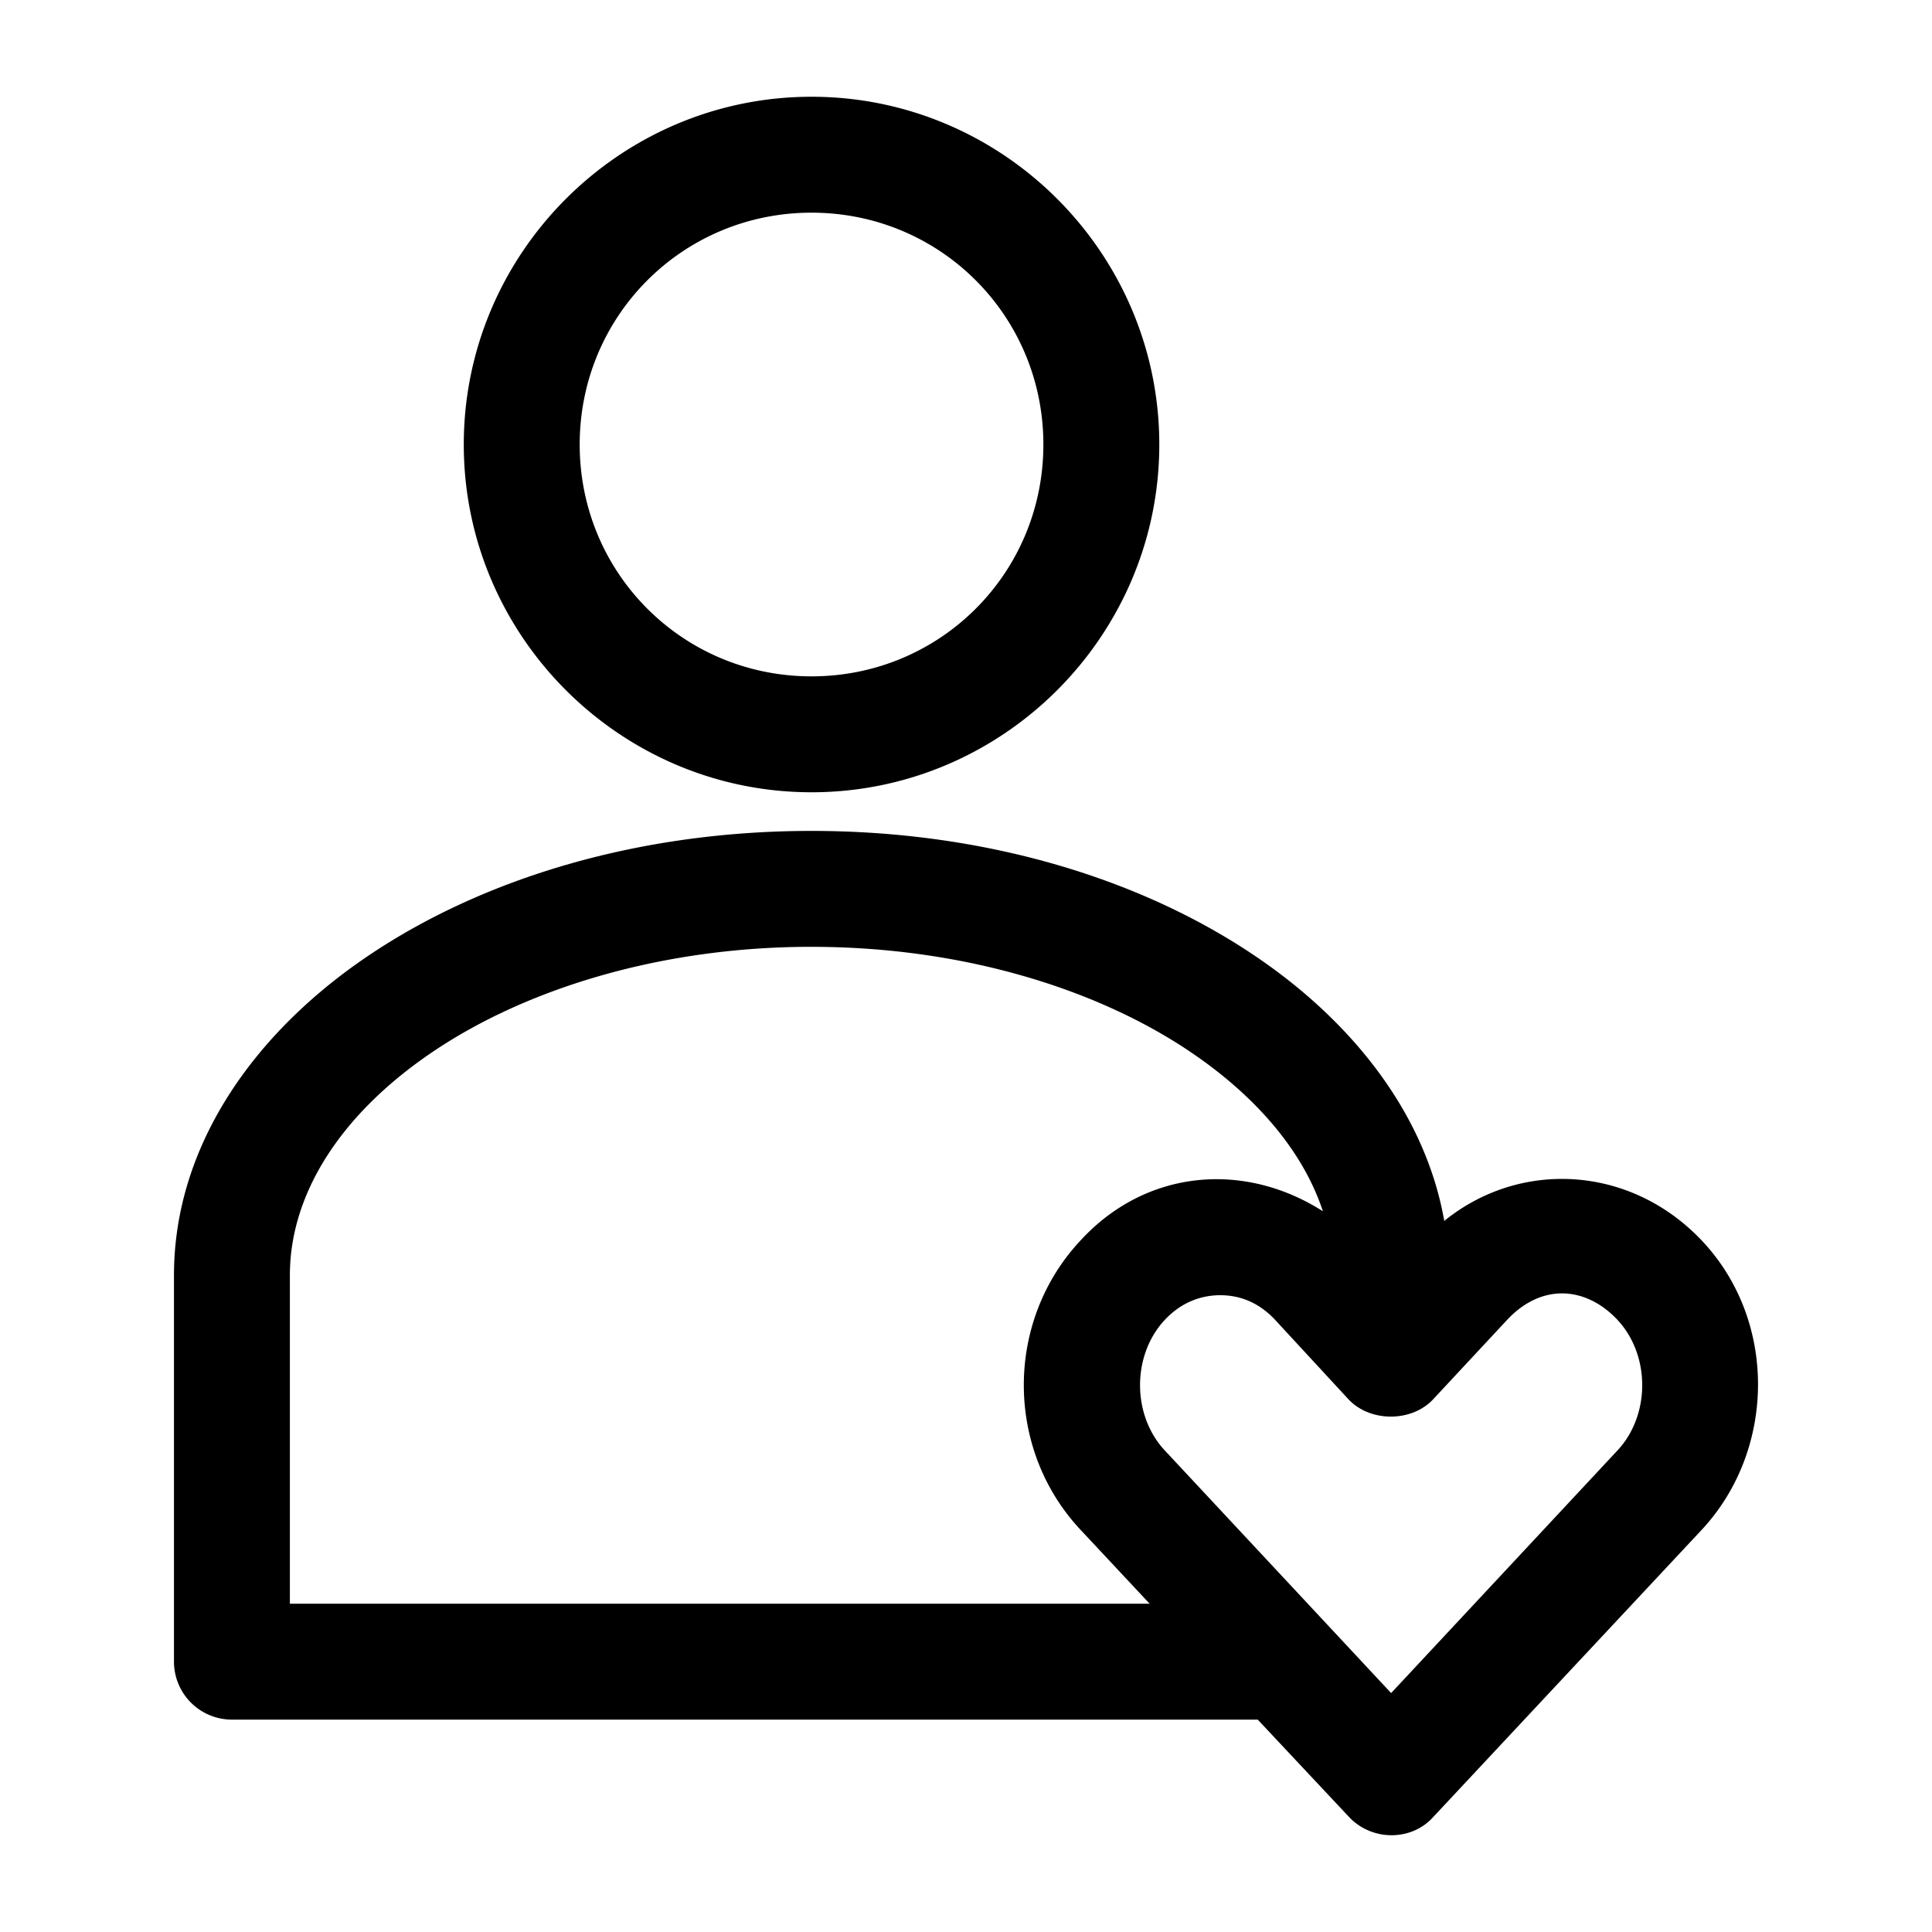 <svg fill="#000000" xmlns:dc="http://purl.org/dc/elements/1.1/" xmlns:cc="http://creativecommons.org/ns#" xmlns:rdf="http://www.w3.org/1999/02/22-rdf-syntax-ns#" xmlns:svg="http://www.w3.org/2000/svg" xmlns="http://www.w3.org/2000/svg" xmlns:sodipodi="http://sodipodi.sourceforge.net/DTD/sodipodi-0.dtd" xmlns:inkscape="http://www.inkscape.org/namespaces/inkscape" version="1.1" x="0px" y="0px" viewBox="0 0 100 100"><g transform="translate(0,-952.362)"><path style="text-indent:0;text-transform:none;direction:ltr;block-progression:tb;baseline-shift:baseline;color:#000000;enable-background:accumulate;" d="m 42.005,957.37 c -9.906,0 -18,8.094 -18,18 0,9.906 8.094,18 18,18 9.906,0 18,-8.094 18,-18 0,-9.906 -8.094,-18 -18,-18 z m 0,6 c 6.663,0 12,5.337 12,12 0,6.663 -5.337,12 -12,12 -6.663,0 -12,-5.337 -12,-12 0,-6.663 5.337,-12 12,-12 z m 0,32 c -8.861,0 -16.904,2.402 -22.906,6.437 -6.003,4.036 -10.094,9.911 -10.094,16.562 l 0,20 a 3,3 0 0 0 3,3 l 53.094,0 4.719,5.031 c 1.185,1.269 3.245,1.273 4.375,0 l 13.906,-14.875 c 3.808,-4.107 3.913,-10.786 0,-14.937 -3.696,-3.921 -9.415,-4.221 -13.344,-1.031 -0.965,-5.491 -4.7,-10.292 -9.844,-13.75 -6.002,-4.036 -14.045,-6.437 -22.906,-6.437 z m 0,6 c 7.758,0 14.72,2.151 19.562,5.406 3.557,2.392 5.912,5.265 6.906,8.281 -4.078,-2.602 -9.166,-2.183 -12.563,1.531 -3.89,4.173 -3.89,10.765 0,14.937 l 3.594,3.844 -44.5,0 0,-17 c 0,-4.182 2.595,-8.338 7.438,-11.594 4.843,-3.256 11.804,-5.406 19.562,-5.406 z m 38.844,17.938 c 1,0 2.023,0.462 2.875,1.375 1.702,1.826 1.702,4.924 0,6.75 l -11.719,12.562 -11.719,-12.562 c -1.703,-1.826 -1.703,-4.924 0,-6.75 0.852,-0.913 1.879,-1.281 2.875,-1.281 0.997,0 1.987,0.362 2.844,1.281 l 3.781,4.094 c 1.12,1.211 3.287,1.211 4.406,0 l 3.812,-4.094 c 0.851,-0.913 1.844,-1.375 2.844,-1.375 z" fill="#000000" fill-opacity="1" stroke="none" marker="none" visibility="visible" display="inline" overflow="visible"/></g></svg>